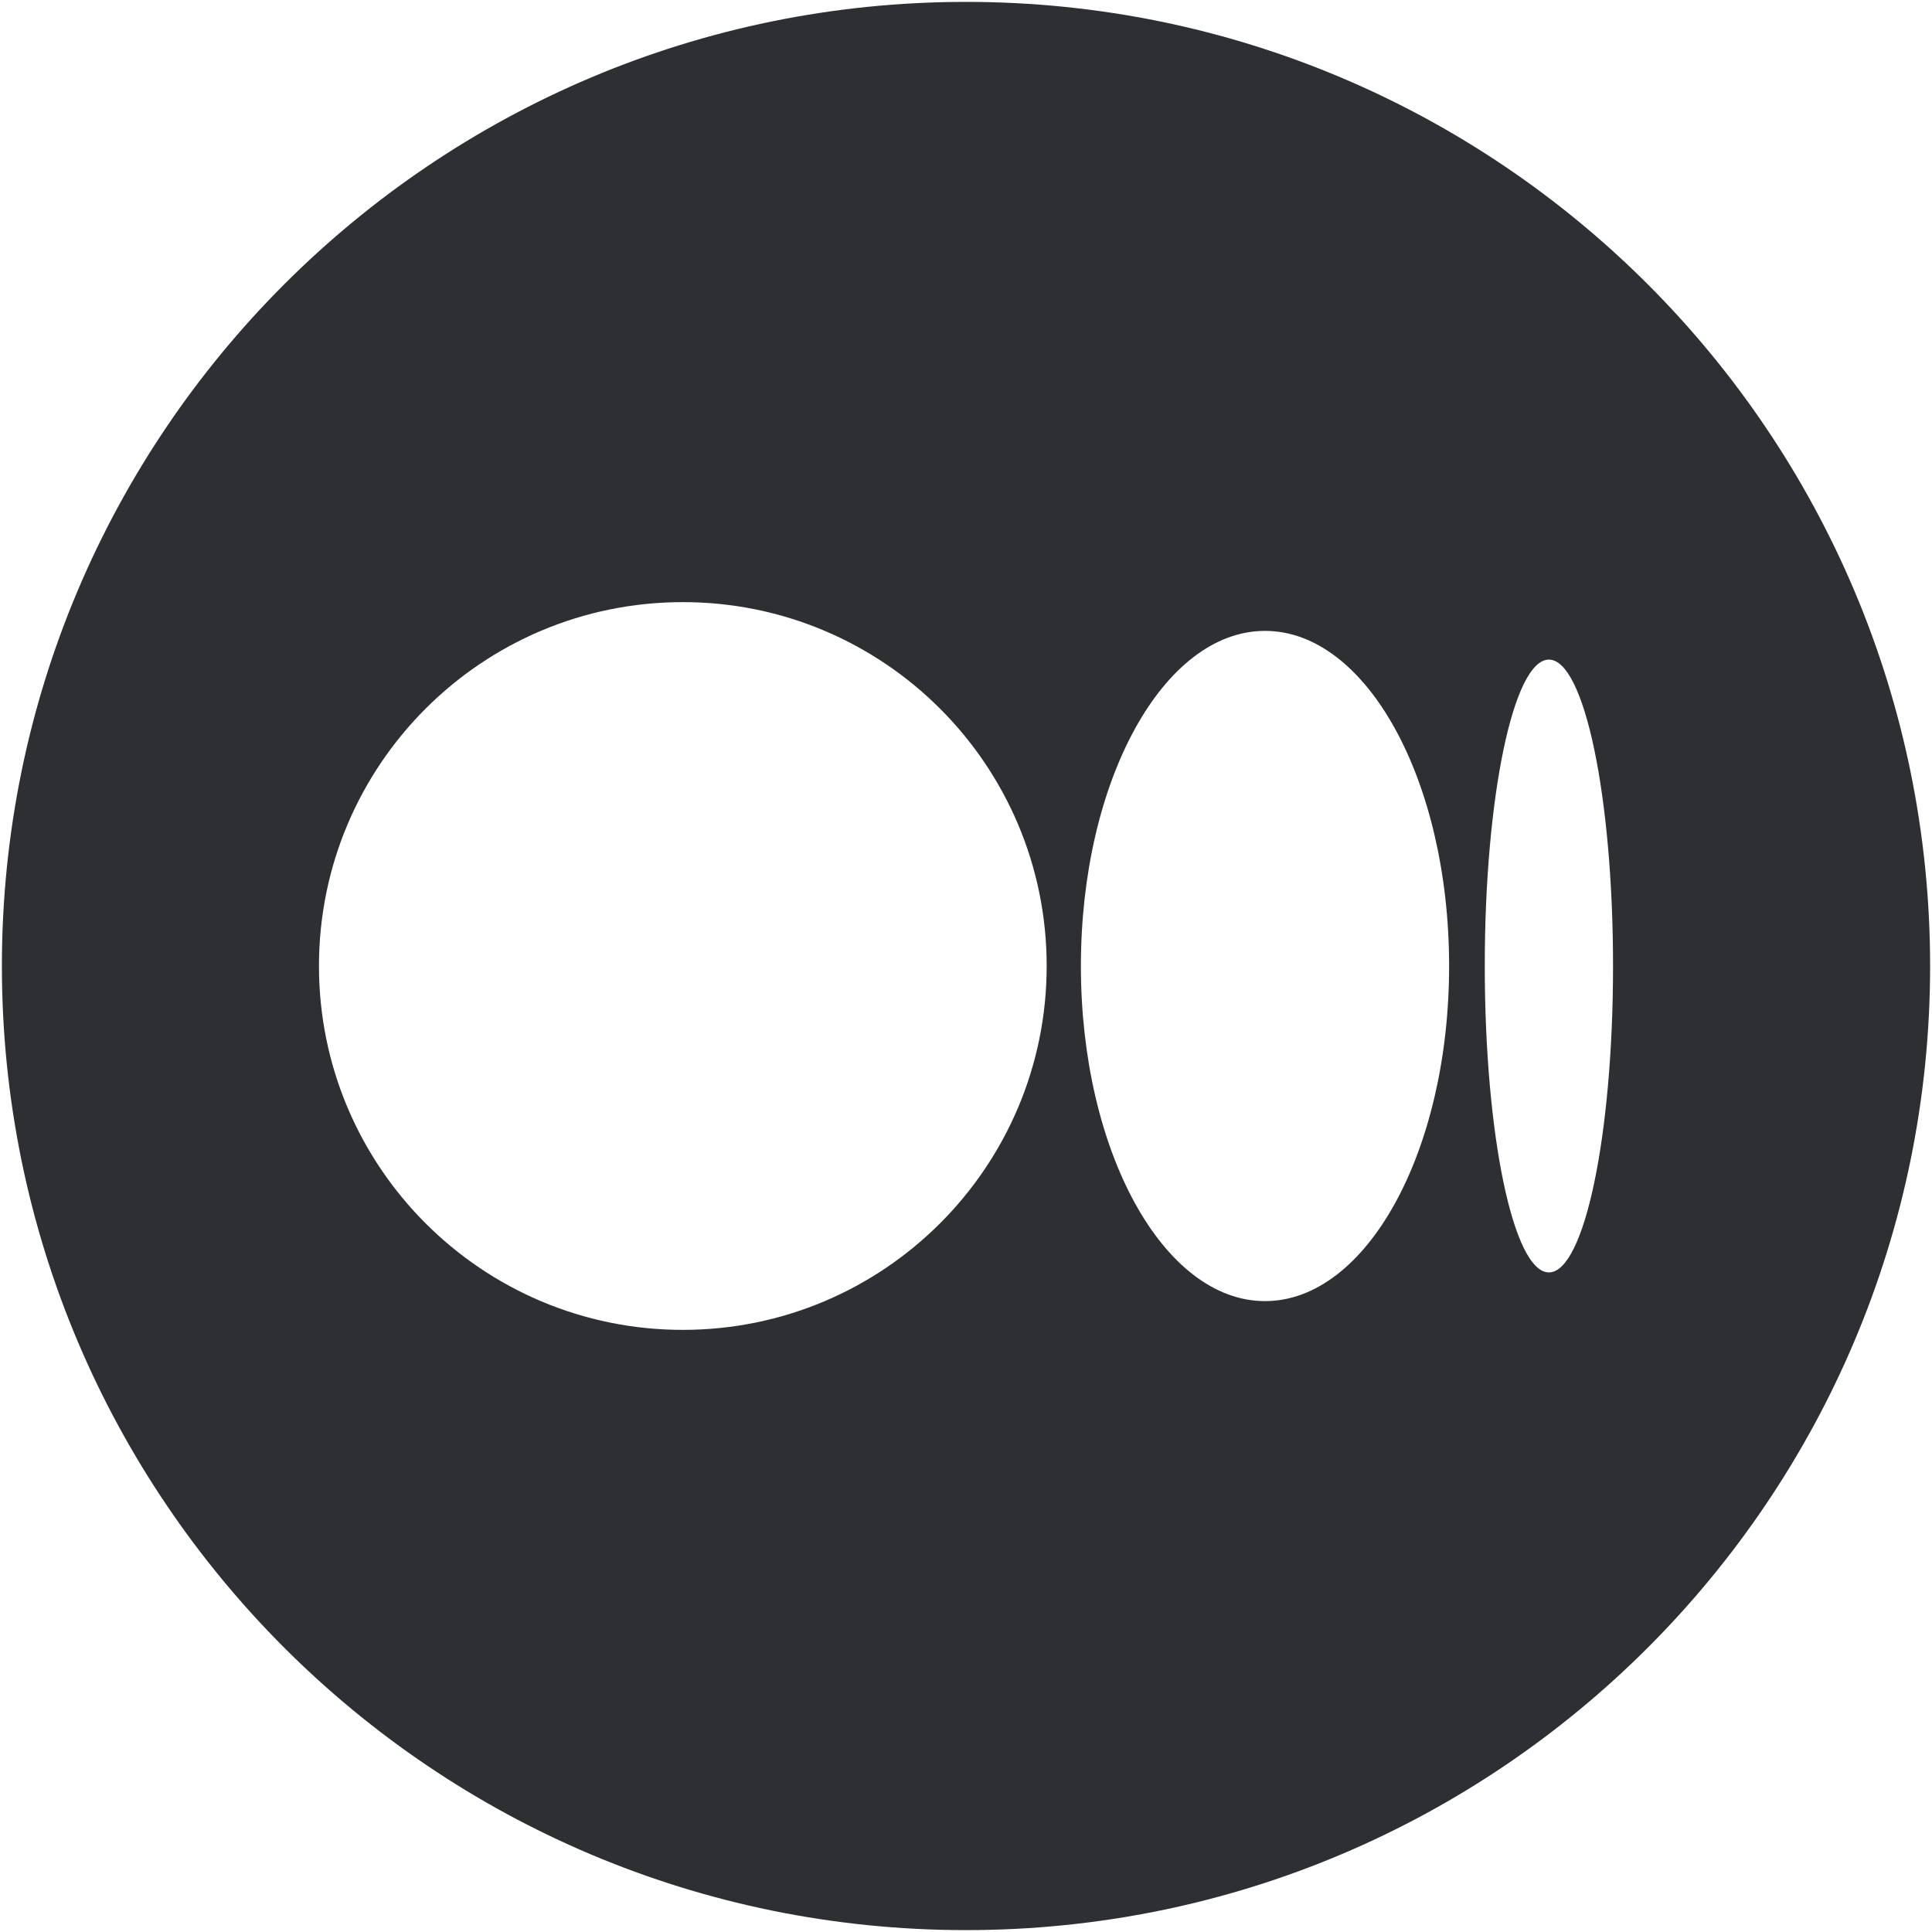 <svg width="512" height="512" viewBox="0 0 512 512" fill="none" xmlns="http://www.w3.org/2000/svg">
<path fill-rule="evenodd" clip-rule="evenodd" d="M256 0.5C397.11 0.5 511.5 114.89 511.5 256C511.5 397.11 397.11 511.5 256 511.5C114.89 511.5 0.5 397.11 0.5 256C0.5 114.89 114.89 0.5 256 0.5ZM180.95 159.57C234.21 159.57 277.38 202.75 277.38 256C277.38 309.25 234.21 352.43 180.95 352.43C127.7 352.43 84.53 309.25 84.53 256C84.53 202.75 127.7 159.57 180.95 159.57ZM335.24 167.19C362.19 167.19 384.03 206.95 384.03 256C384.03 305.05 362.19 344.81 335.24 344.81C308.29 344.81 286.45 305.05 286.45 256C286.45 206.95 308.29 167.19 335.24 167.19ZM410.48 174.8C419.86 174.8 427.47 211.15 427.47 256C427.47 300.85 419.86 337.2 410.48 337.2C401.09 337.2 393.48 300.85 393.48 256C393.48 211.15 401.09 174.8 410.48 174.8Z" fill="#2E2F33"/>
</svg>
